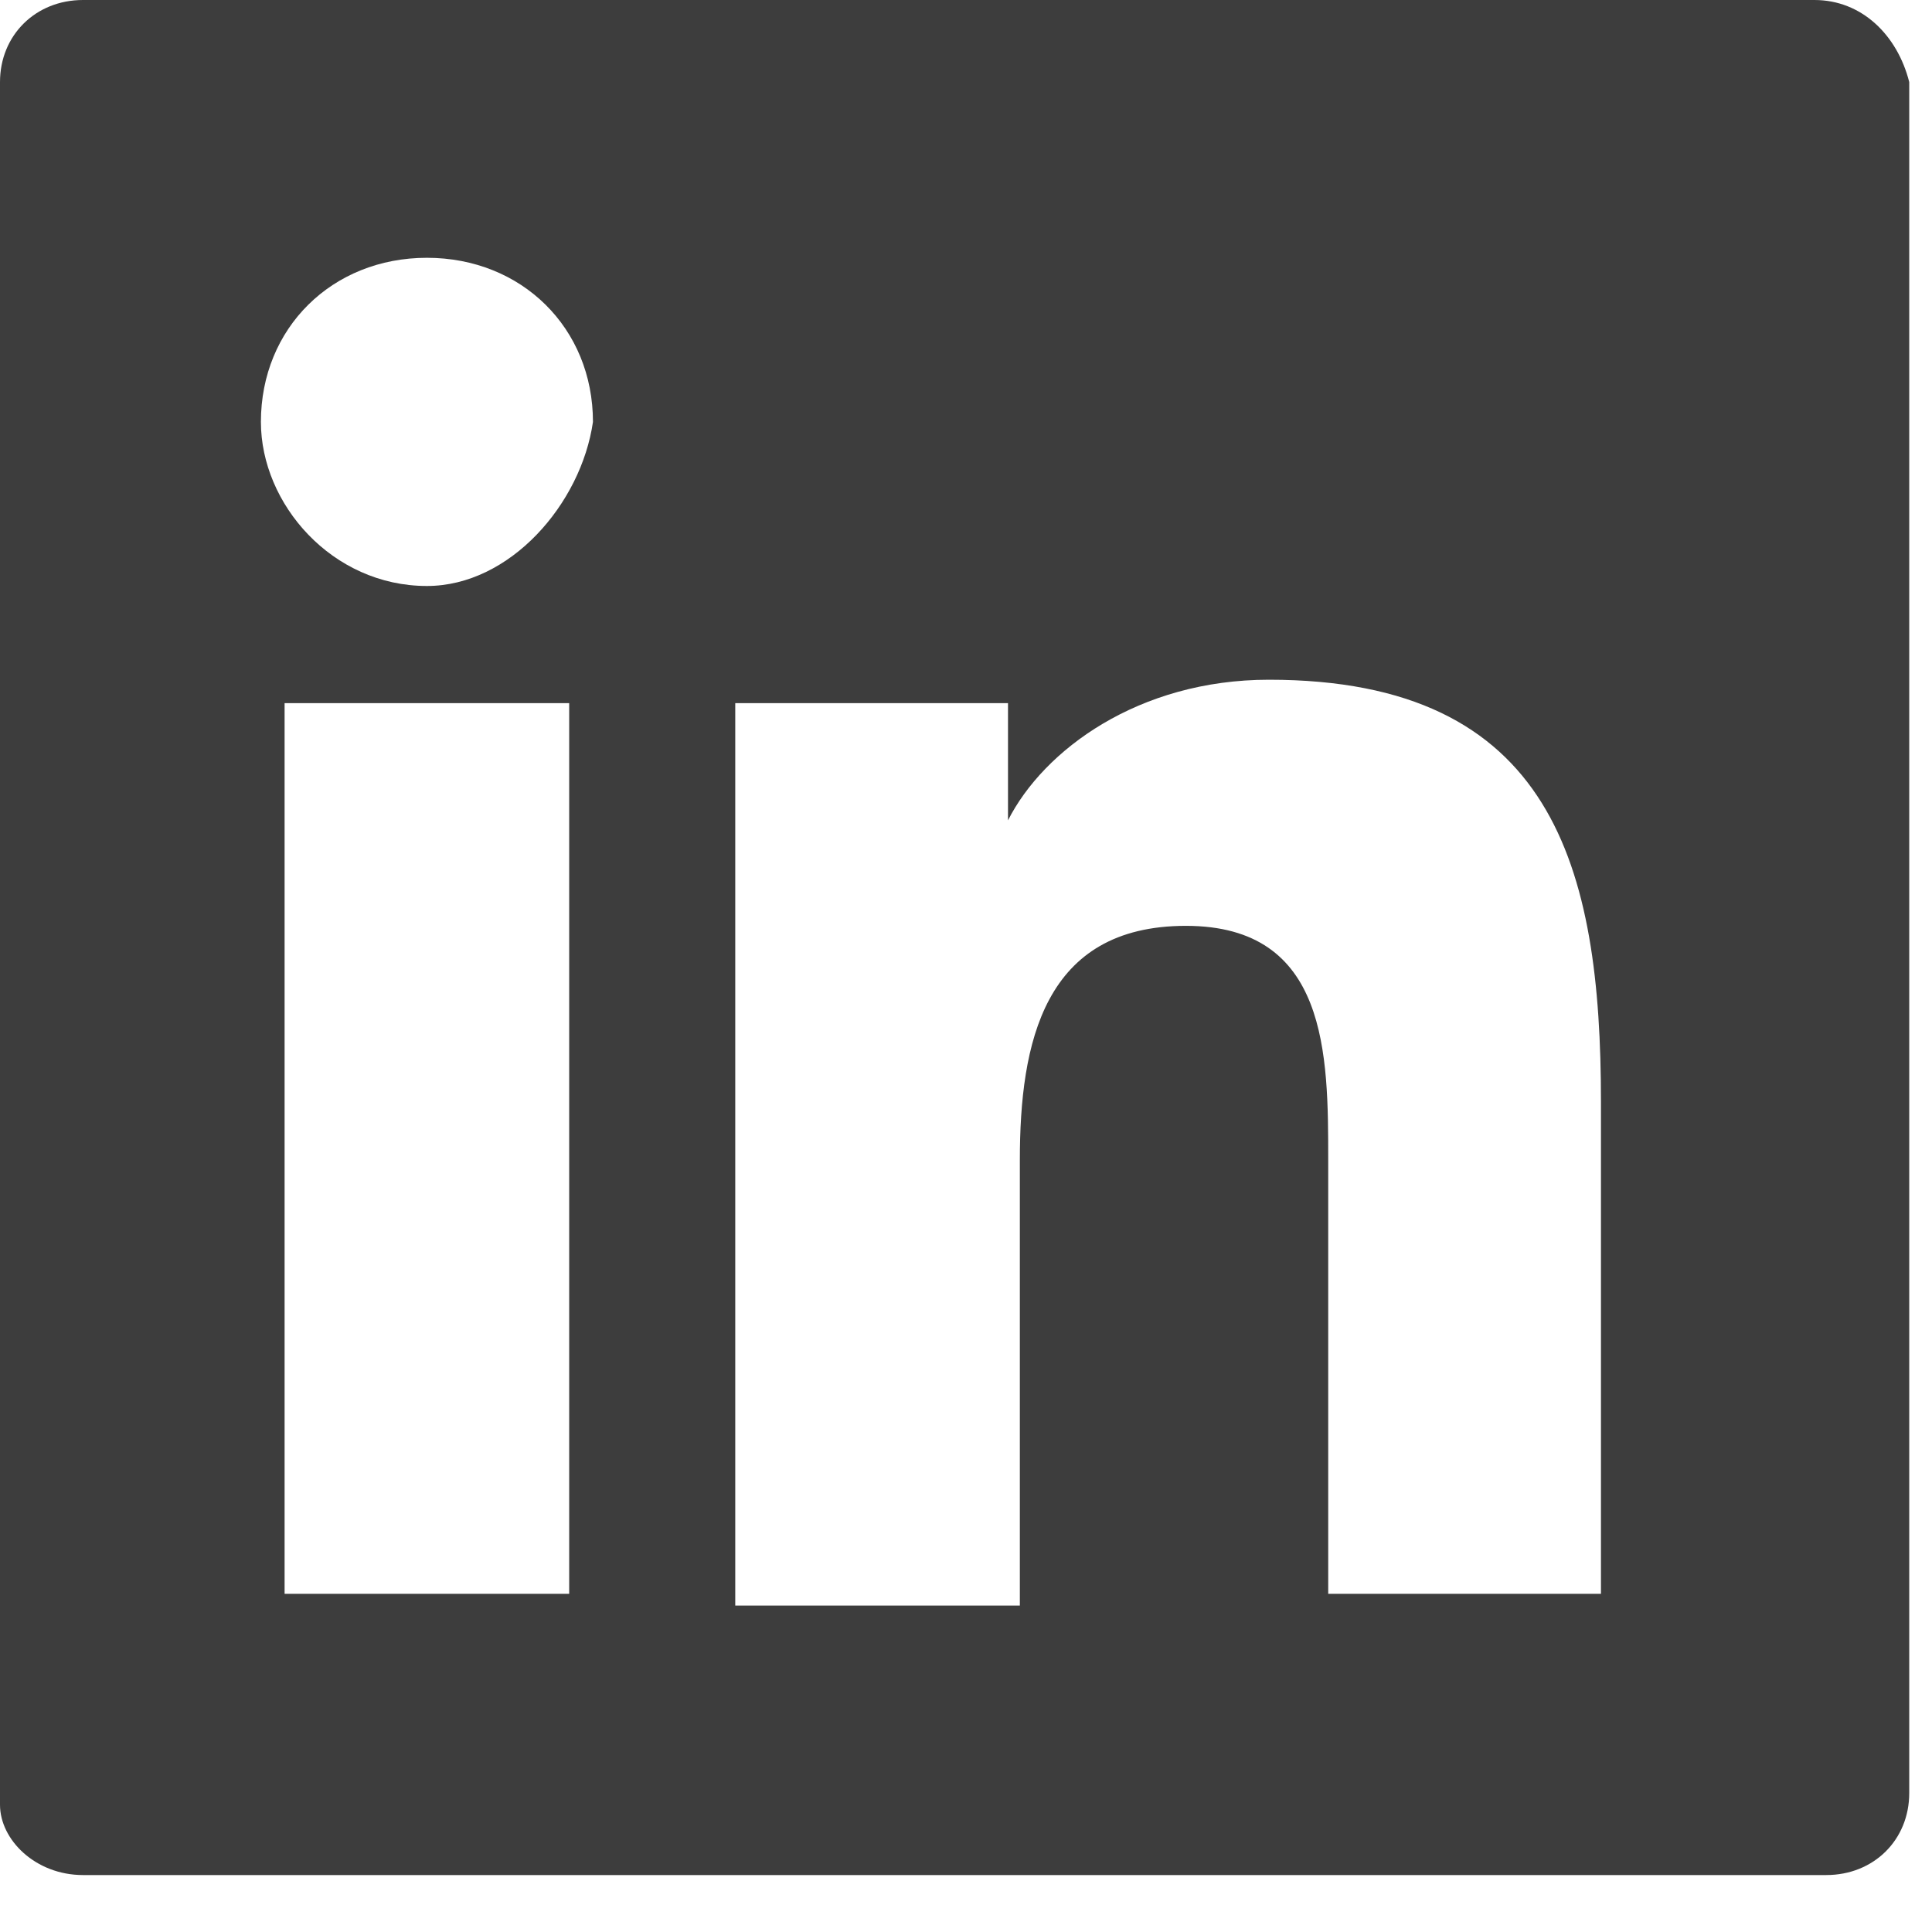 <svg xmlns="http://www.w3.org/2000/svg" width="23" height="23" viewBox="0 0 23 23"><path fill="#3d3d3d" d="M21.6,0 L0.988,0 C0.424,0 0,0.419 0,0.977 L0,21.485 C0,21.904 0.424,22.322 0.988,22.322 L21.741,22.322 C22.306,22.322 22.729,21.904 22.729,21.346 L22.729,0.977 C22.588,0.419 22.165,0 21.6,0 Z M6.635,18.974 L3.388,18.974 L3.388,8.371 L6.776,8.371 L6.776,18.974 L6.635,18.974 Z M5.082,6.976 C3.953,6.976 3.106,5.999 3.106,5.023 C3.106,3.906 3.953,3.069 5.082,3.069 C6.212,3.069 7.059,3.906 7.059,5.023 C6.918,5.999 6.071,6.976 5.082,6.976 Z M19.2,18.974 L15.812,18.974 L15.812,13.812 C15.812,12.556 15.812,11.022 14.118,11.022 C12.424,11.022 12.141,12.417 12.141,13.812 L12.141,19.114 L8.753,19.114 L8.753,8.371 L12,8.371 L12,9.766 C12.424,8.929 13.553,8.092 15.106,8.092 C18.494,8.092 19.059,10.324 19.059,13.114 L19.059,18.974 L19.2,18.974 Z"></path></svg>